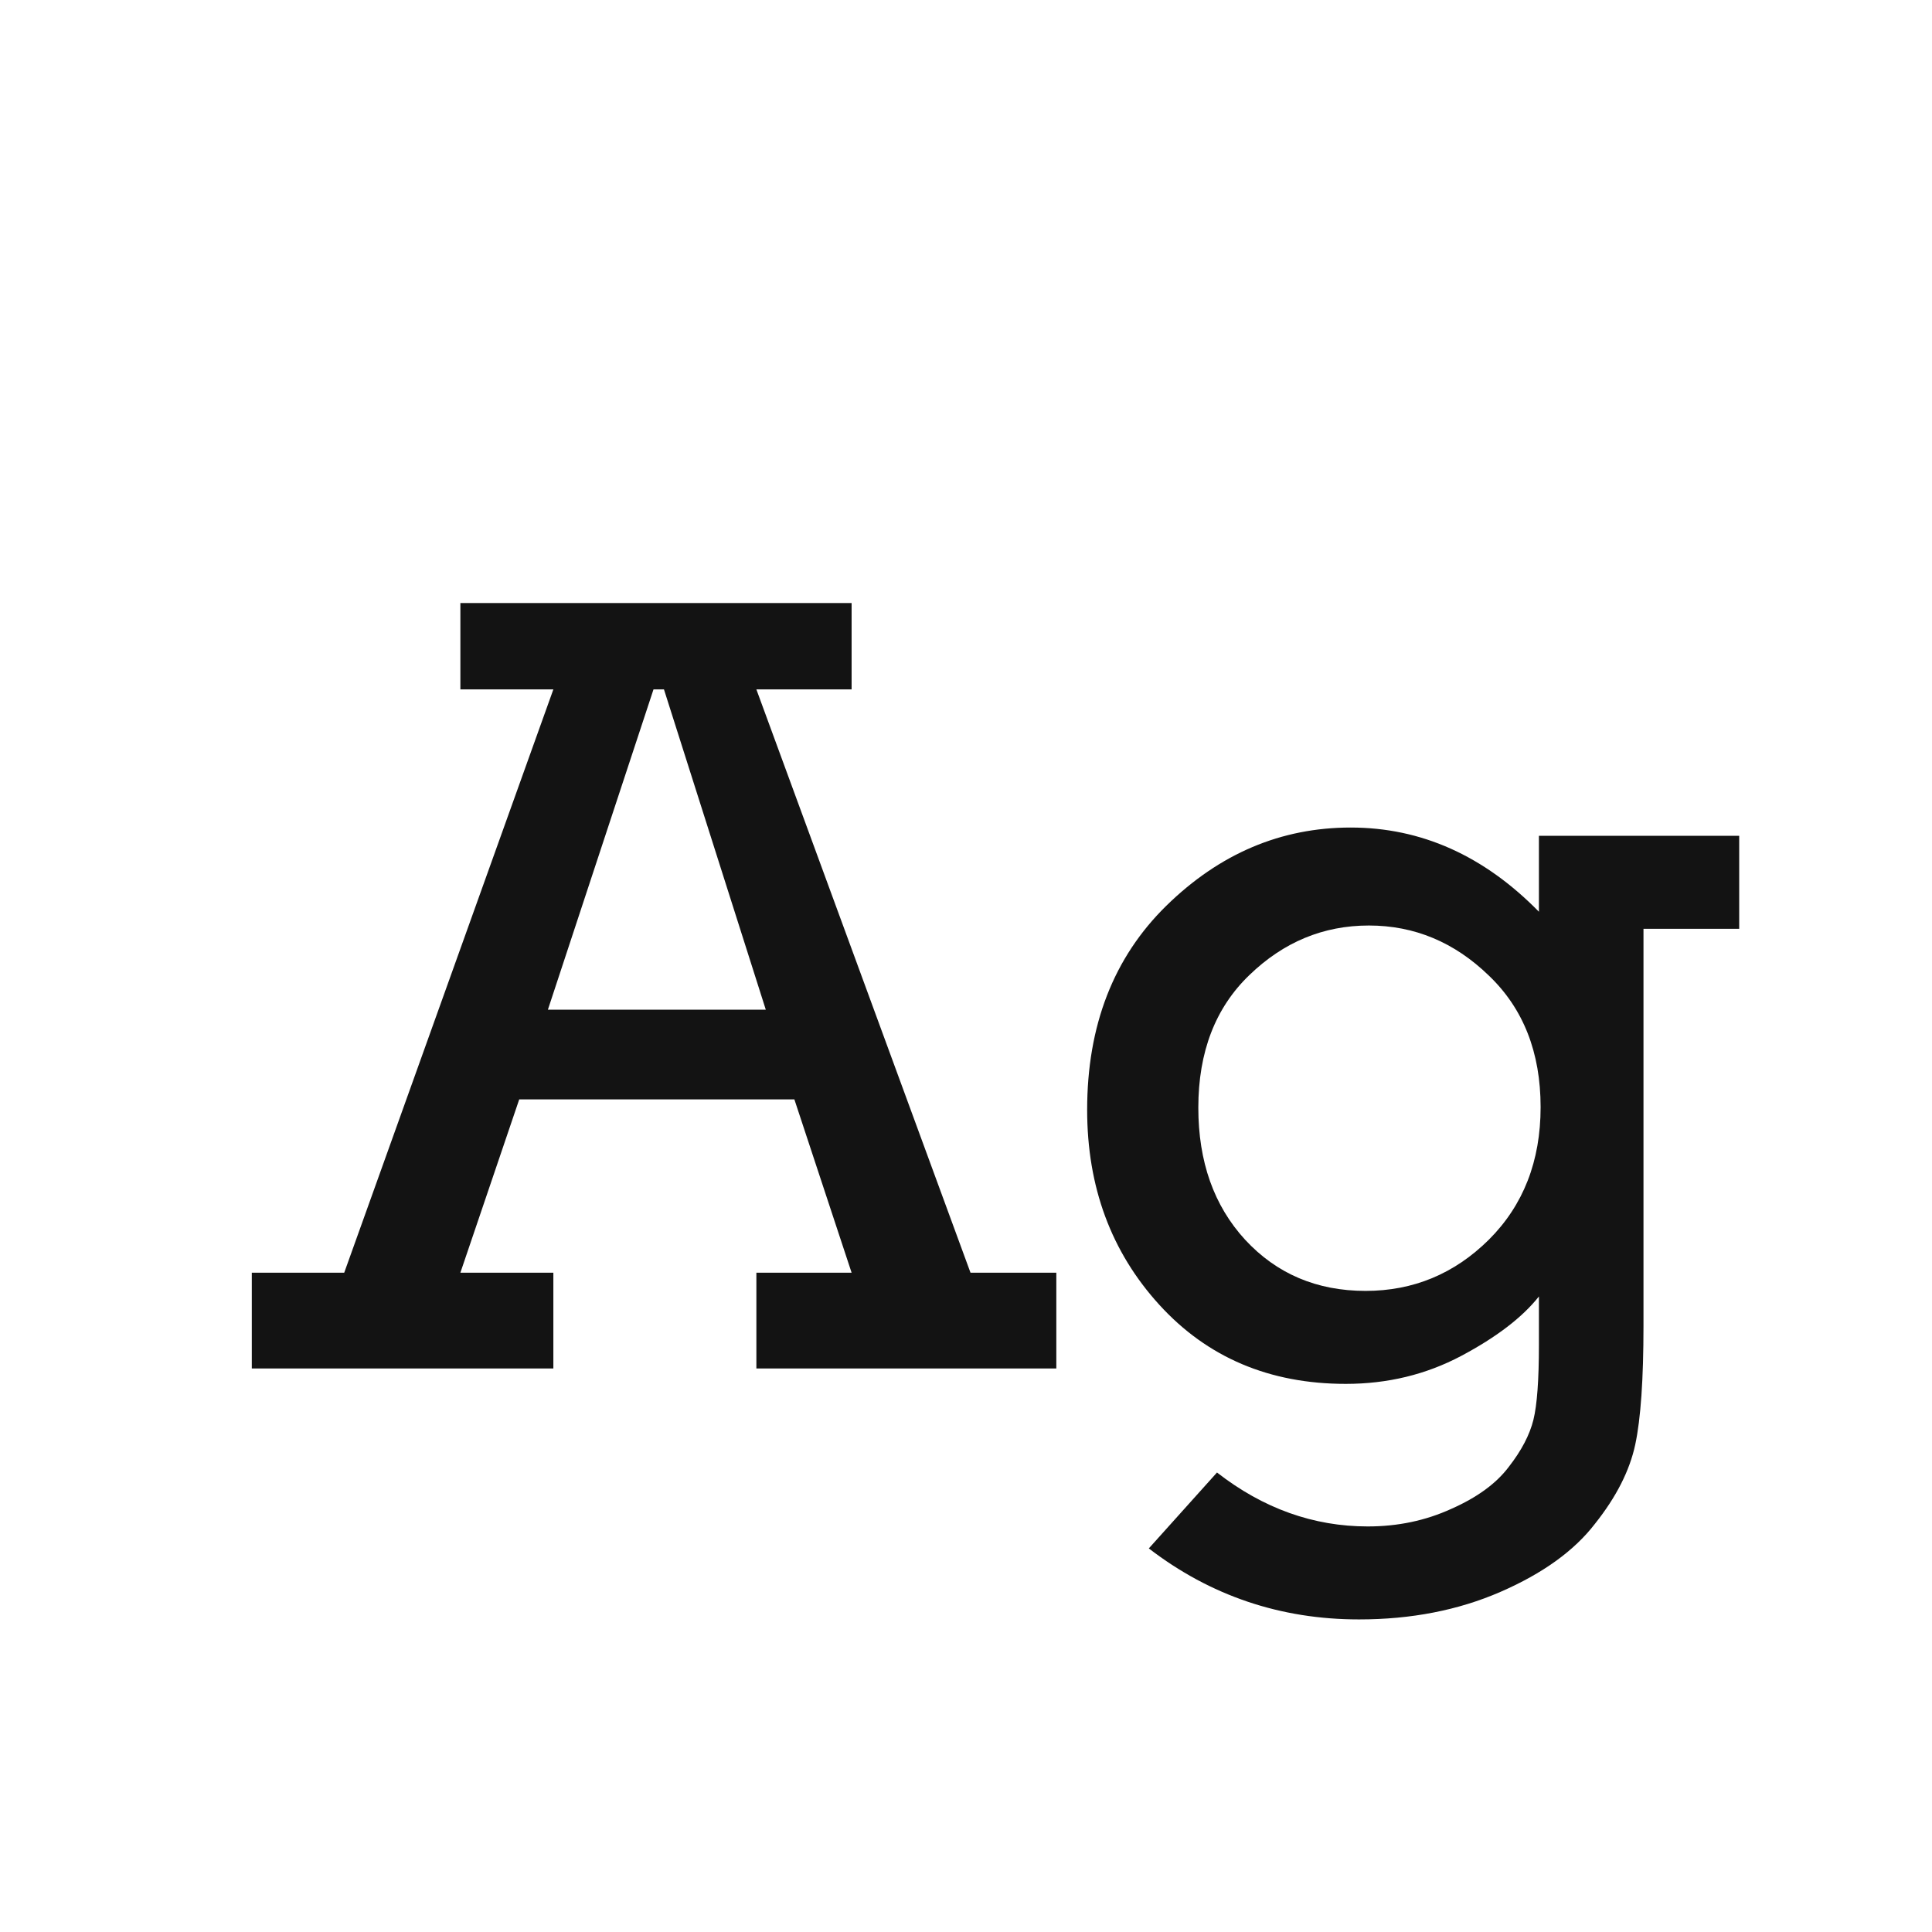 <svg width="24" height="24" viewBox="0 0 24 24" fill="none" xmlns="http://www.w3.org/2000/svg">
<path d="M9.868 13.657H6.45L5.719 15.81H6.874V17H3.128V15.81H4.276L6.874 8.564H5.719V7.491H10.579V8.564H9.396L12.056 15.81H13.122V17H9.396V15.81H10.579L9.868 13.657ZM9.513 12.543L8.248 8.564H8.118L6.806 12.543H9.513ZM21.605 10.383V11.538H20.416V16.467C20.416 17.132 20.382 17.624 20.314 17.943C20.245 18.267 20.079 18.595 19.814 18.928C19.555 19.265 19.163 19.547 18.639 19.775C18.115 20.003 17.529 20.117 16.882 20.117C15.907 20.117 15.036 19.823 14.271 19.235L15.118 18.292C15.692 18.739 16.317 18.962 16.991 18.962C17.365 18.962 17.711 18.889 18.03 18.743C18.349 18.602 18.586 18.429 18.741 18.224C18.901 18.019 19.003 17.823 19.049 17.636C19.094 17.453 19.117 17.144 19.117 16.706V16.105C18.912 16.364 18.591 16.61 18.153 16.843C17.716 17.075 17.237 17.191 16.718 17.191C15.77 17.191 14.997 16.863 14.4 16.207C13.803 15.551 13.505 14.744 13.505 13.787C13.505 12.739 13.833 11.894 14.489 11.251C15.15 10.604 15.913 10.28 16.779 10.28C17.654 10.28 18.434 10.629 19.117 11.326V10.383H21.605ZM14.886 13.76C14.886 14.43 15.079 14.977 15.467 15.4C15.859 15.824 16.358 16.036 16.964 16.036C17.556 16.036 18.067 15.824 18.495 15.4C18.924 14.972 19.138 14.423 19.138 13.753C19.138 13.074 18.924 12.529 18.495 12.119C18.067 11.704 17.57 11.497 17.005 11.497C16.44 11.497 15.945 11.702 15.521 12.112C15.098 12.518 14.886 13.067 14.886 13.76Z" fill="#131313"/>
</svg>
